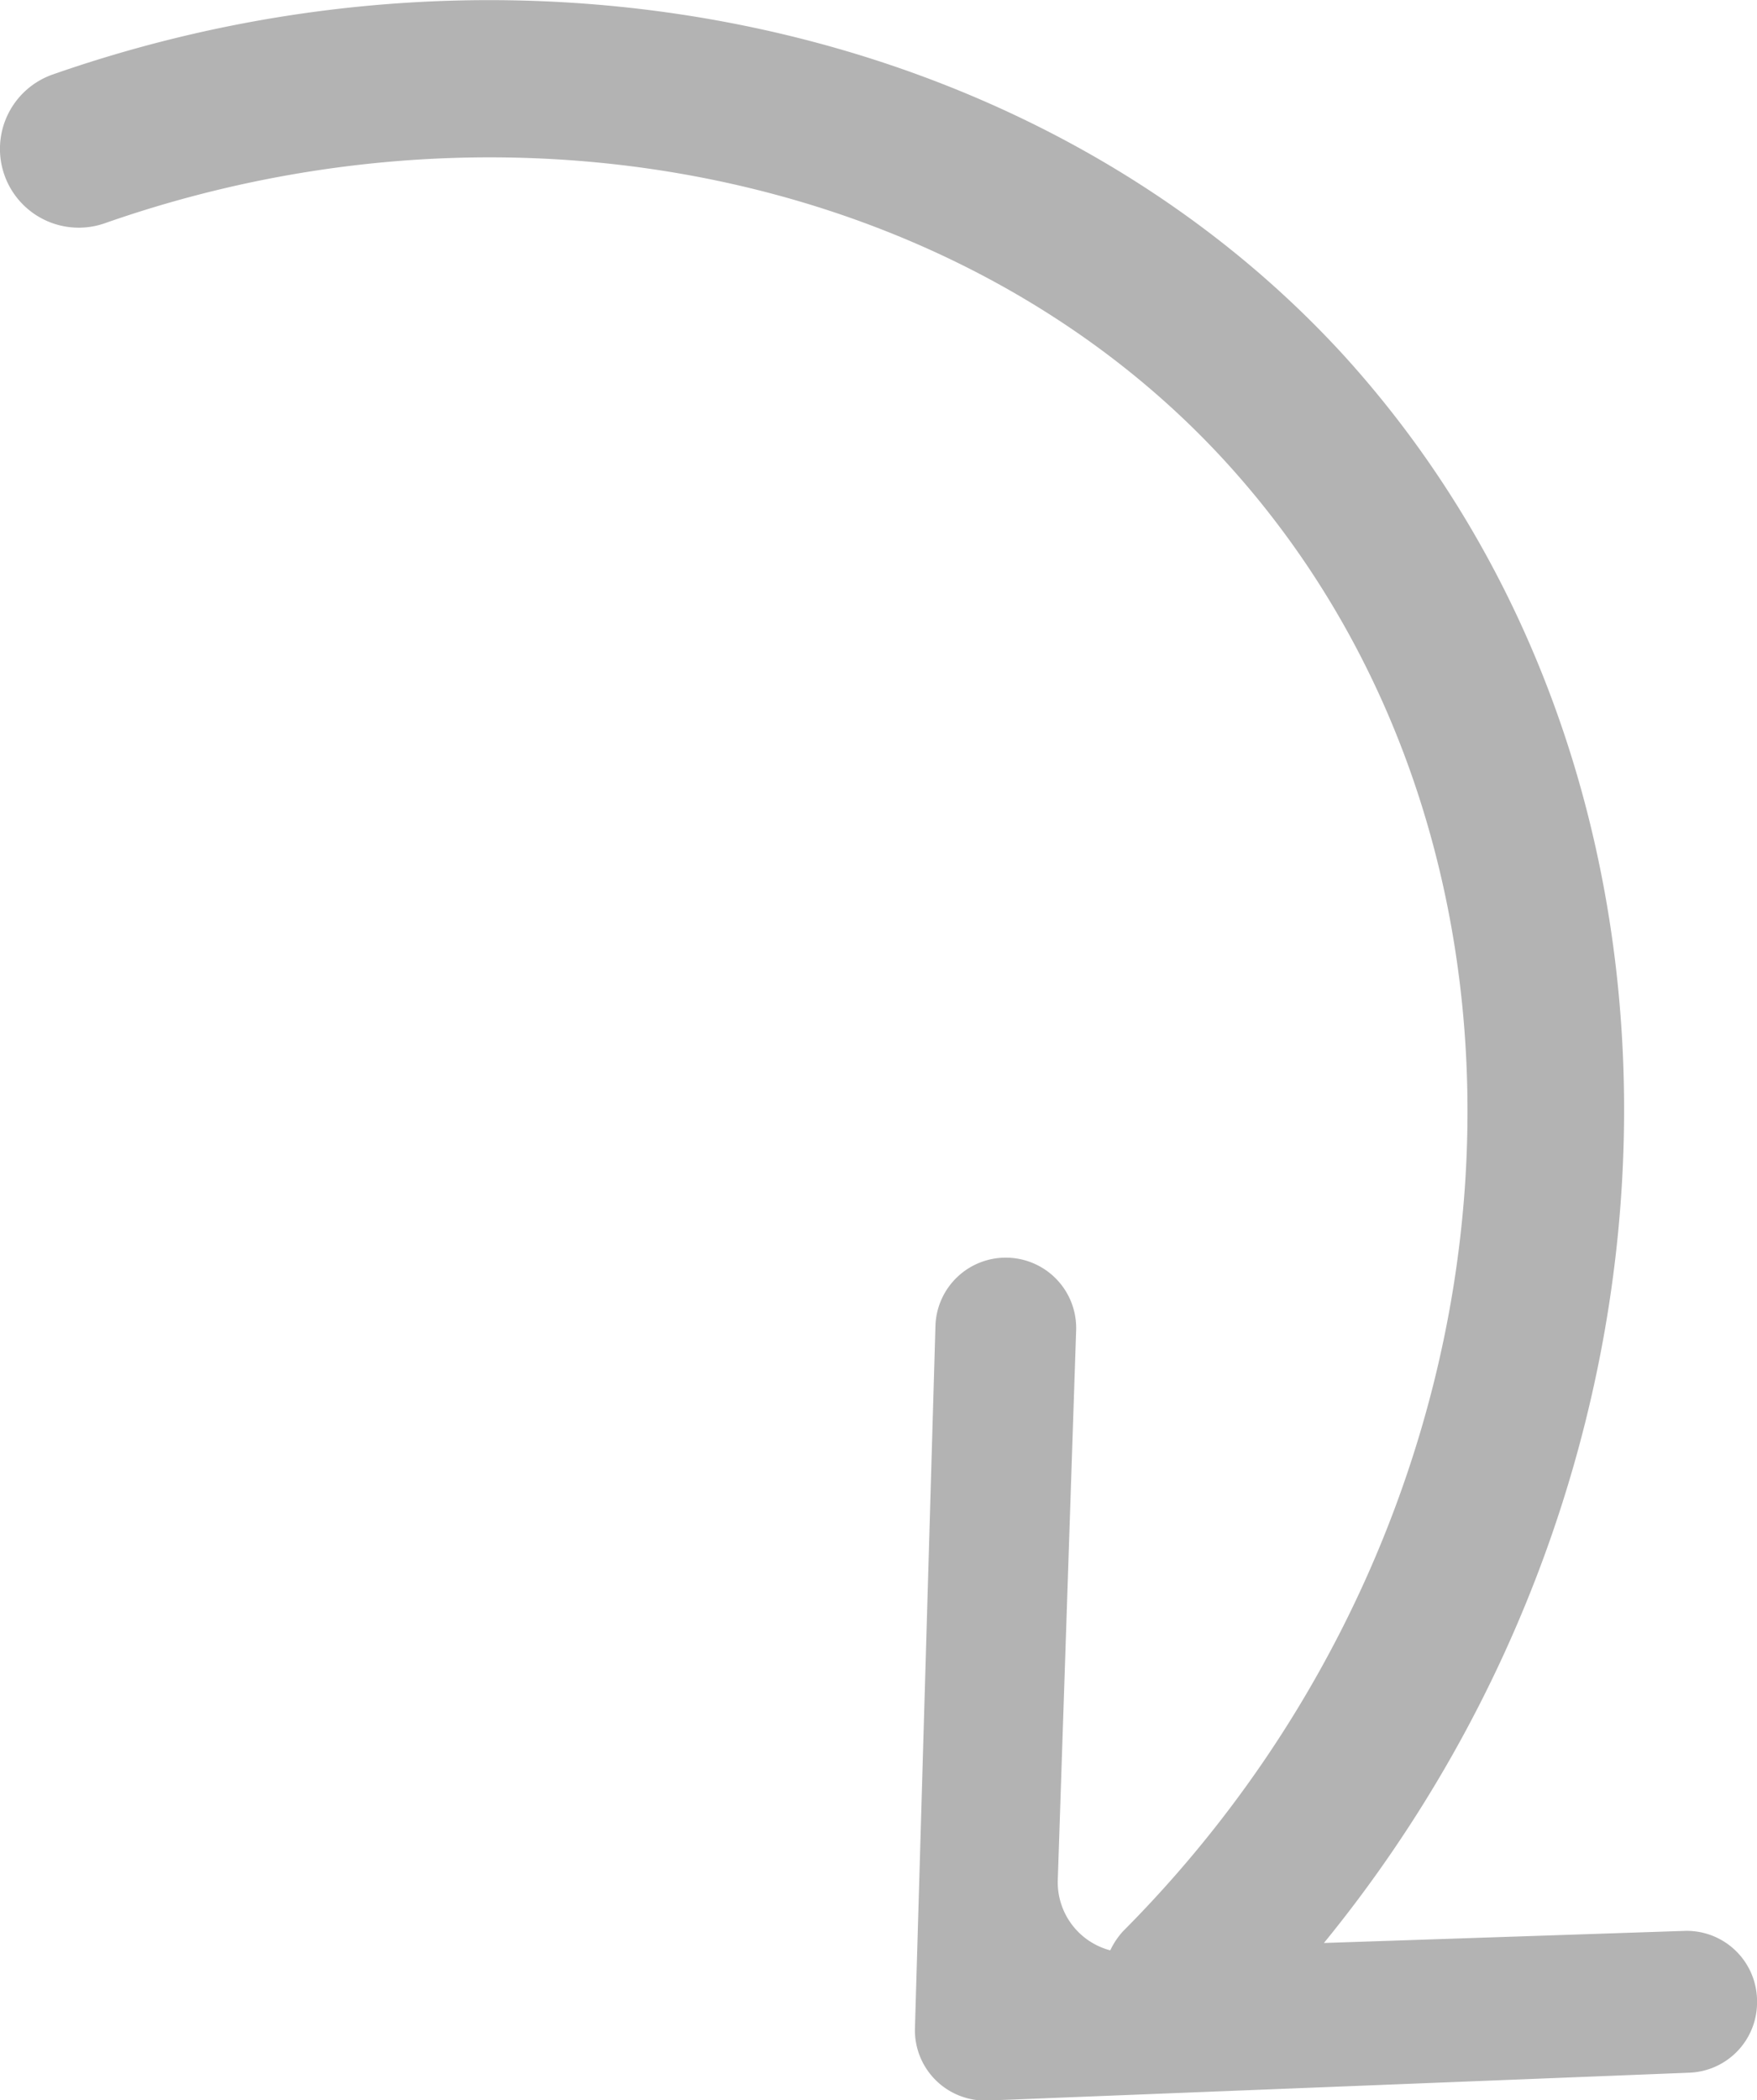 <svg id="Layer_1" data-name="Layer 1" xmlns="http://www.w3.org/2000/svg" viewBox="0 0 33.47 39.99"><defs><style>.cls-1{fill:#b3b3b3;}</style></defs><title>pointyArrow</title><path class="cls-1" d="M33.47,38.06a1.34,1.34,0,0,0-1.39-1.29L25.22,37c7.39-9.05,7.72-22.14.39-30.22C19.84.46,9.95-1.71,1,1.42A1.5,1.5,0,0,0,2,4.25c7.82-2.74,16.42-.89,21.39,4.59,6.79,7.49,5.91,20-2,27.94a1.46,1.46,0,0,0-.24.36,1.34,1.34,0,0,1-1-1.33l.35-10.48a1.34,1.34,0,0,0-1.3-1.38h0a1.34,1.34,0,0,0-1.38,1.29L17.43,38.6A1.34,1.34,0,0,0,18.82,40l13.36-.53a1.34,1.34,0,0,0,1.29-1.39Z"/></svg>